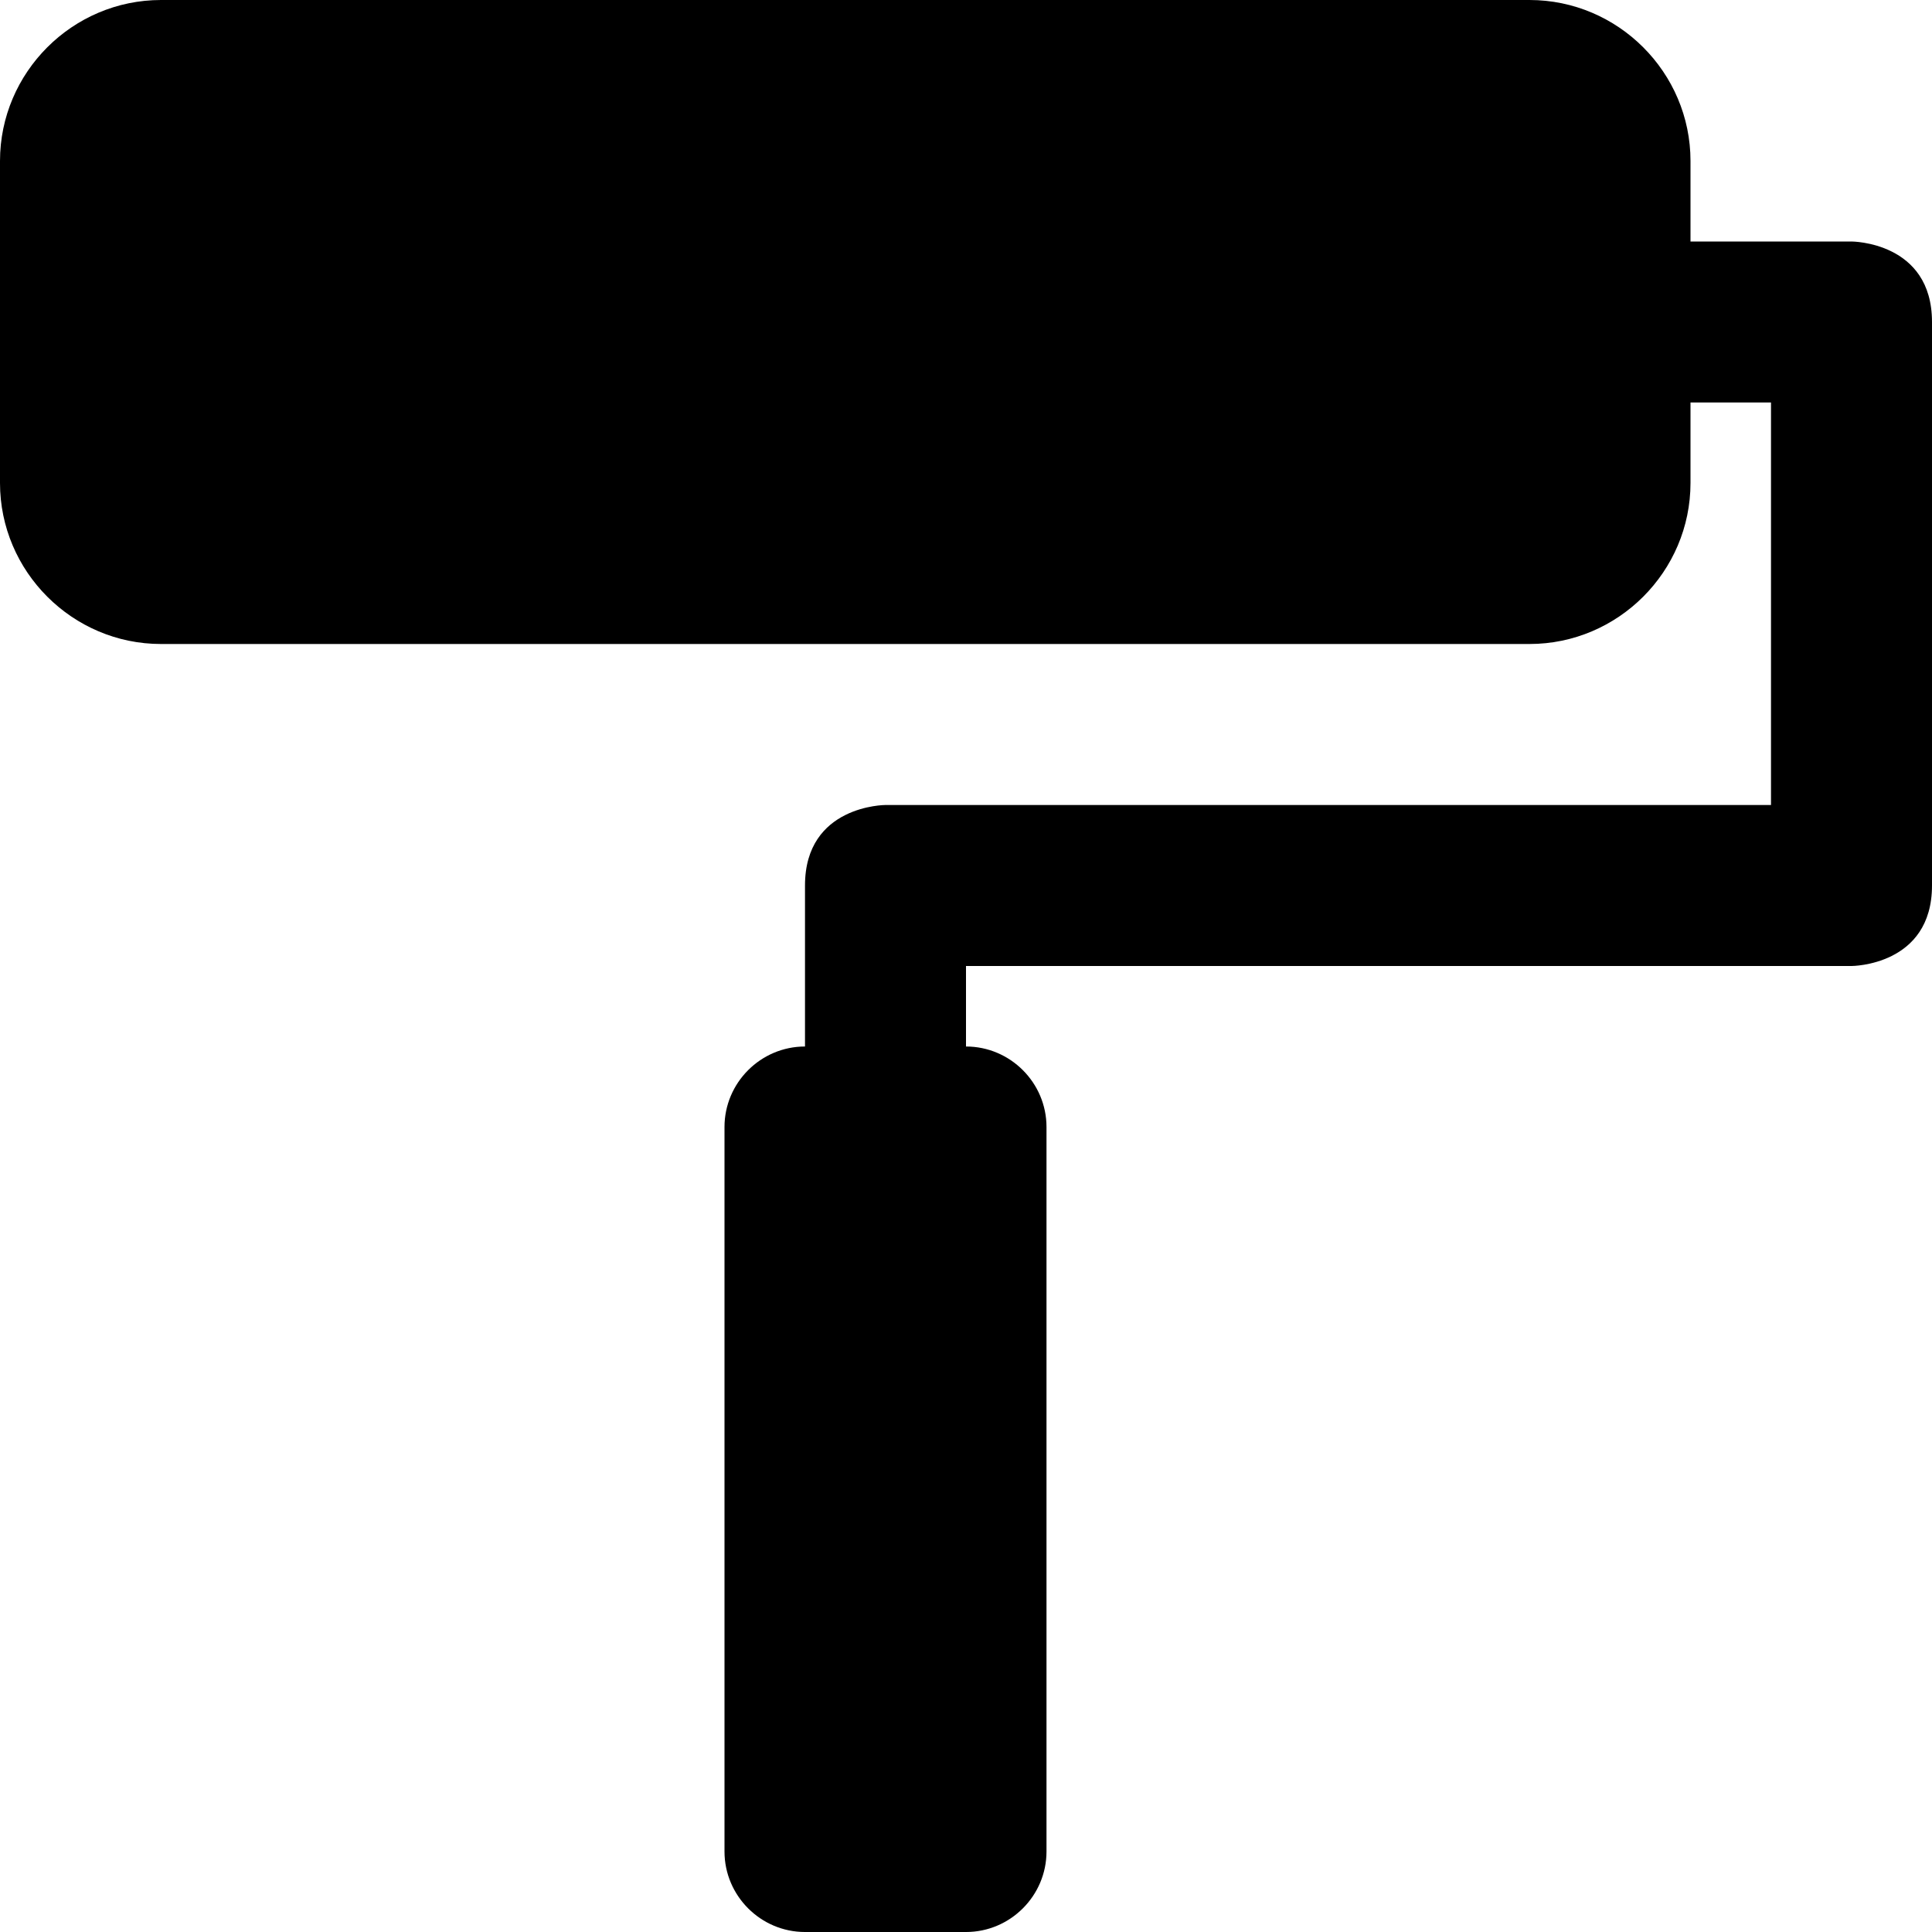 <?xml version="1.0" encoding="iso-8859-1"?>
<!-- Generator: Adobe Illustrator 16.0.4, SVG Export Plug-In . SVG Version: 6.00 Build 0)  -->
<!DOCTYPE svg PUBLIC "-//W3C//DTD SVG 1.1//EN" "http://www.w3.org/Graphics/SVG/1.1/DTD/svg11.dtd">
<svg version="1.1" id="Layer_1" xmlns="http://www.w3.org/2000/svg" xmlns:xlink="http://www.w3.org/1999/xlink" x="0px" y="0px"
	 width="24px" height="24px" viewBox="0 0 24 24" style="enable-background:new 0 0 24 24;" xml:space="preserve">
<path d="M23,3h-1h-1V2c0-1.1-0.9-2-2-2H2C0.9,0,0,0.9,0,2v4c0,1.1,0.9,2,2,2h17c1.1,0,2-0.9,2-2V5h1v5H11c0,0-1,0-1,1s0,1,0,1v1
	c-0.55,0-1,0.45-1,1v9c0,0.55,0.45,1,1,1h2c0.55,0,1-0.45,1-1v-9c0-0.55-0.45-1-1-1v-1h10h1c0,0,1,0,1-1c0-0.303,0-6,0-7S23,3,23,3z
	"/>
<g>
</g>
<g>
</g>
<g>
</g>
<g>
</g>
<g>
</g>
<g>
</g>
<g>
</g>
<g>
</g>
<g>
</g>
<g>
</g>
<g>
</g>
<g>
</g>
<g>
</g>
<g>
</g>
<g>
</g>
</svg>
